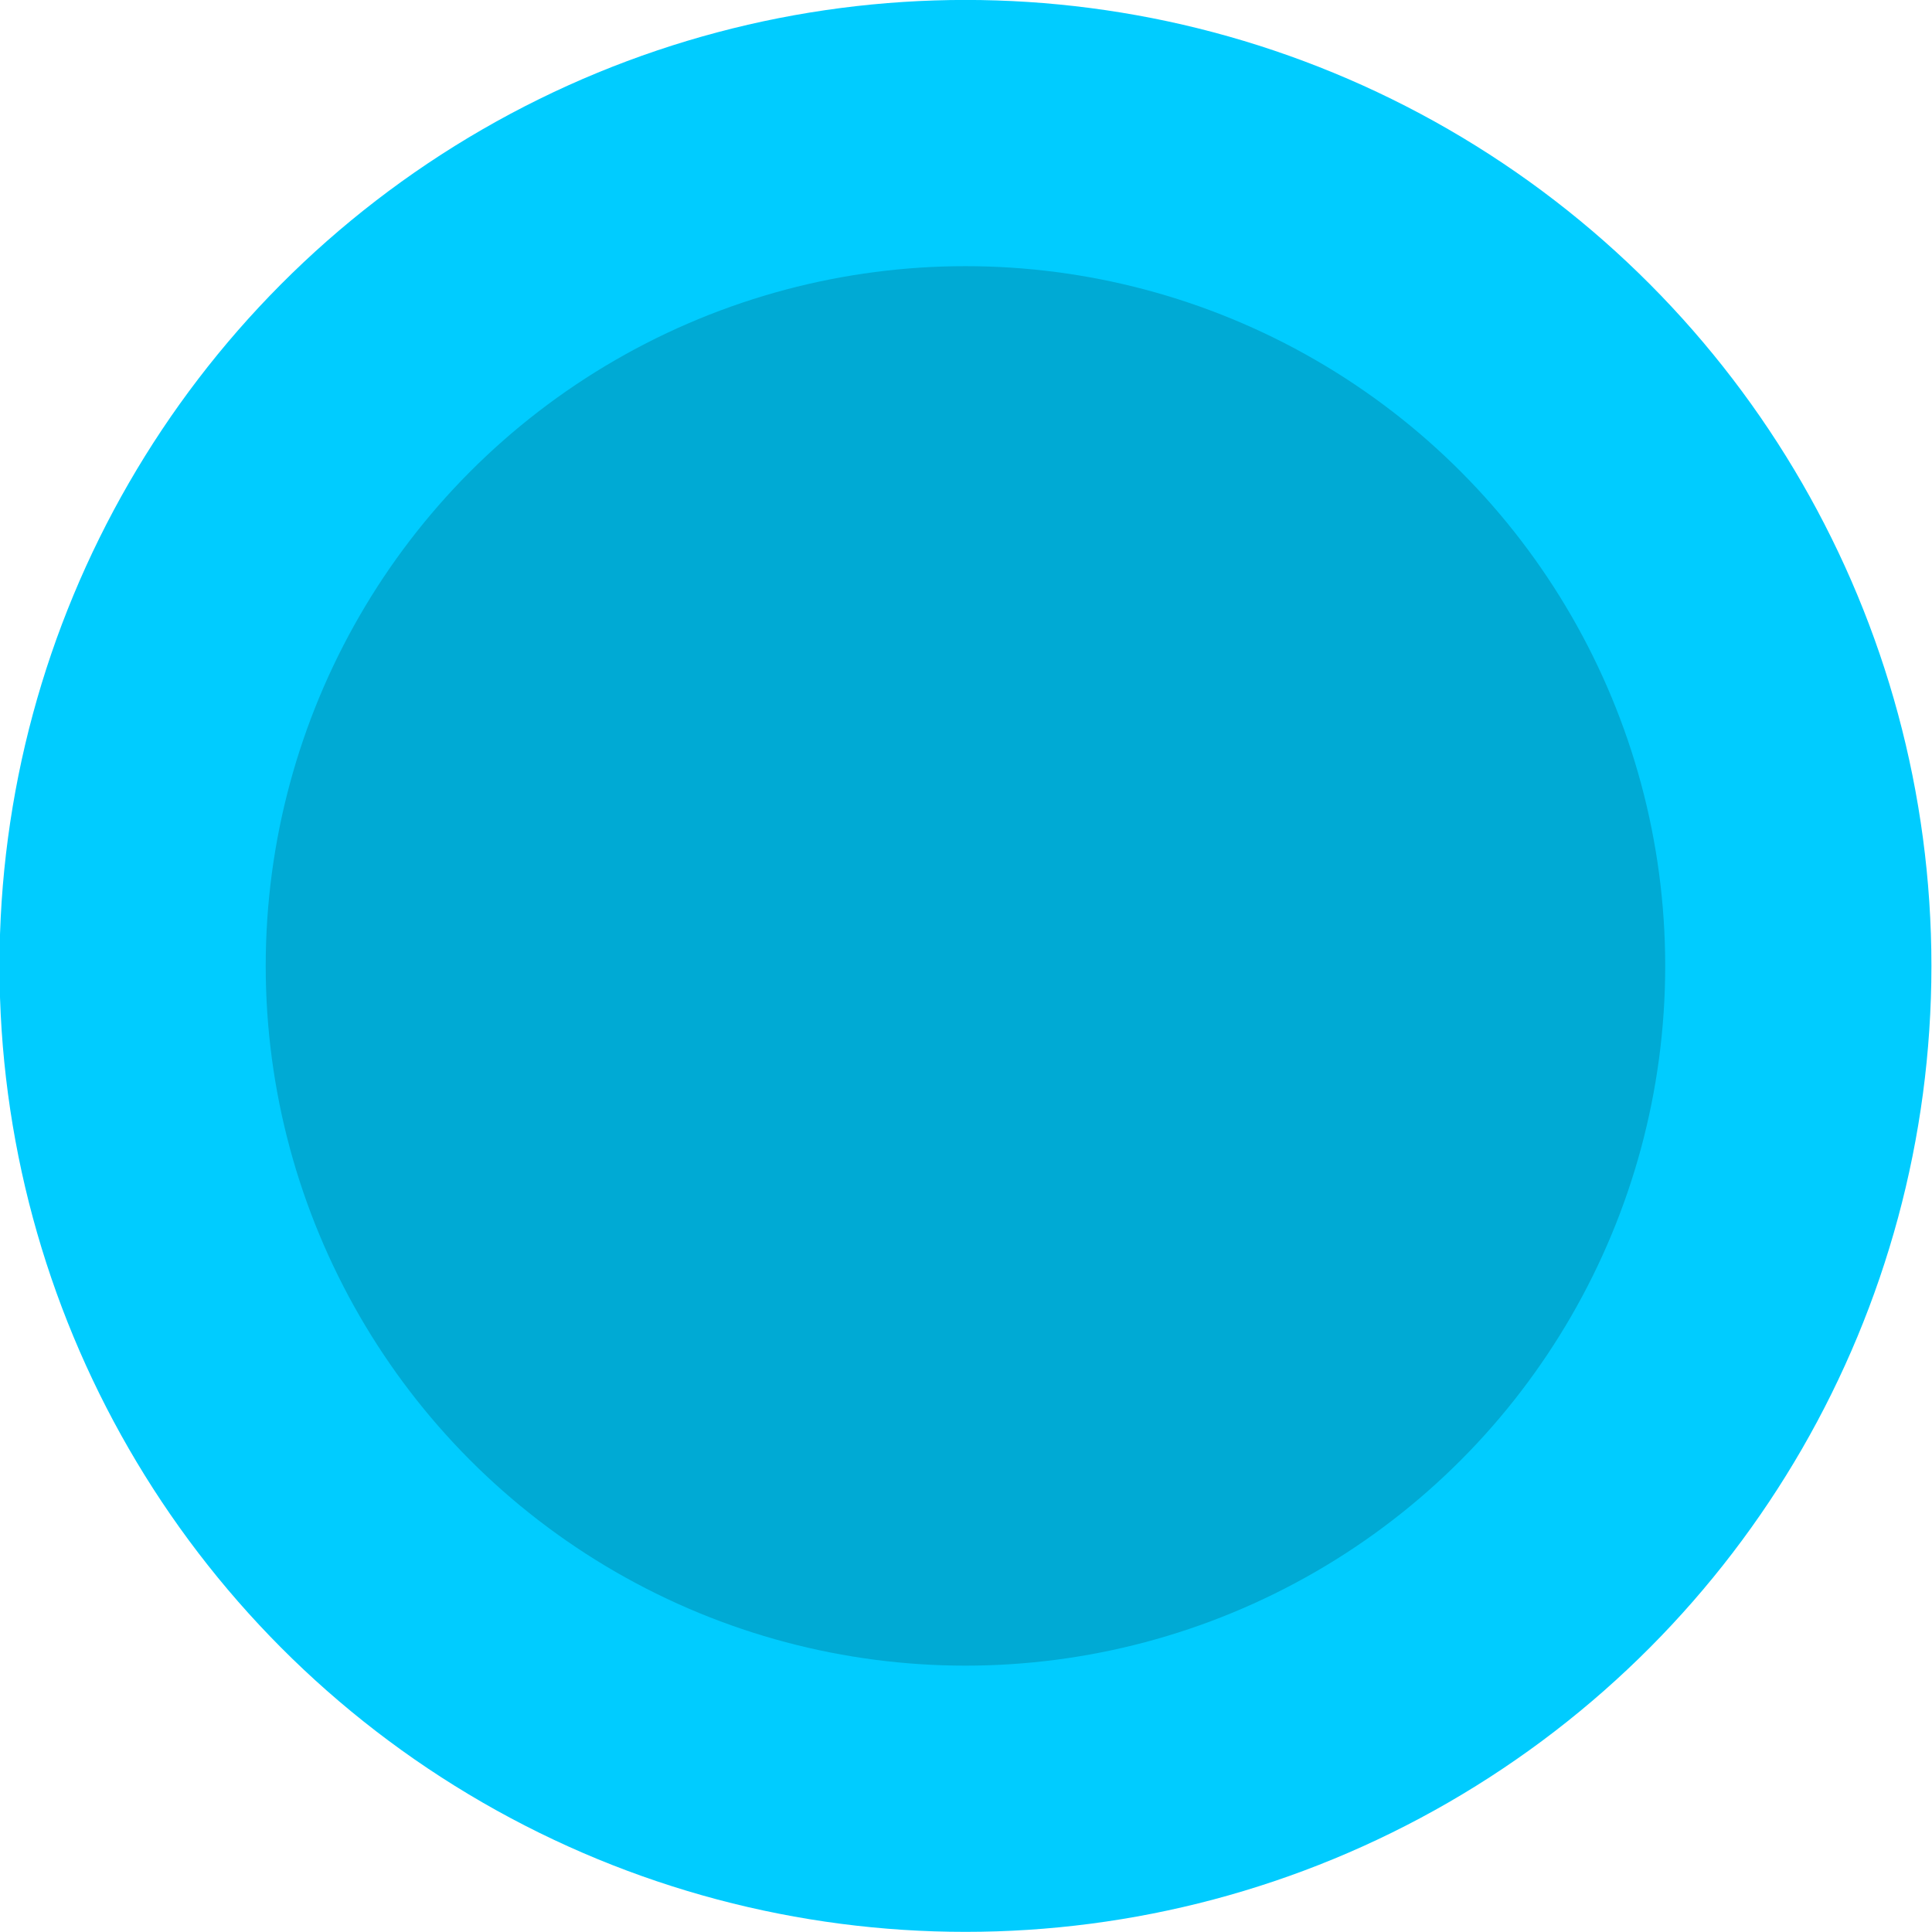 <?xml version="1.0" encoding="UTF-8" standalone="no"?>
<!-- Created with Inkscape (http://www.inkscape.org/) -->

<svg
   width="128"
   height="128"
   viewBox="0 0 128 128"
   version="1.1"
   id="svg2400"
   inkscape:version="1.2.2 (732a01da63, 2022-12-09)"
   sodipodi:docname="contact_colored.svg"
   inkscape:export-filename="constraint.svg"
   inkscape:export-xdpi="96"
   inkscape:export-ydpi="96"
   xmlns:inkscape="http://www.inkscape.org/namespaces/inkscape"
   xmlns:sodipodi="http://sodipodi.sourceforge.net/DTD/sodipodi-0.dtd"
   xmlns="http://www.w3.org/2000/svg"
   xmlns:svg="http://www.w3.org/2000/svg">
  <sodipodi:namedview
     id="namedview2402"
     pagecolor="#ffffff"
     bordercolor="#999999"
     borderopacity="1"
     inkscape:showpageshadow="0"
     inkscape:pageopacity="0"
     inkscape:pagecheckerboard="0"
     inkscape:deskcolor="#d1d1d1"
     inkscape:document-units="px"
     showgrid="false"
     showborder="false"
     inkscape:zoom="3.3638608"
     inkscape:cx="-17.53937"
     inkscape:cy="70.008842"
     inkscape:window-width="1920"
     inkscape:window-height="1058"
     inkscape:window-x="1193"
     inkscape:window-y="-6"
     inkscape:window-maximized="1"
     inkscape:current-layer="icon-marker" />
  <defs
     id="defs2397" />
  <g
     id="icon-marker"
     transform="matrix(5.644,0,0,5.644,-362.203,-31.644)">
    <ellipse
       style="fill:#00ccff;fill-opacity:1;stroke:none;stroke-width:1.417;stroke-linecap:round;stroke-linejoin:miter;stroke-dasharray:1.417, 1.417;stroke-dashoffset:0;stroke-opacity:1;paint-order:normal"
       id="ellipse2042"
       cx="75.508"
       cy="16.945"
       rx="11.339"
       ry="11.339" />
    <ellipse
       style="fill:#00aad4;fill-opacity:1;stroke:none;stroke-width:1.027;stroke-linecap:round;stroke-linejoin:miter;stroke-dasharray:1.027, 1.027;stroke-dashoffset:0;stroke-opacity:1;paint-order:normal"
       id="circle23725"
       cx="75.508"
       cy="16.945"
       rx="8.214"
       ry="8.214" />
  </g>
</svg>
